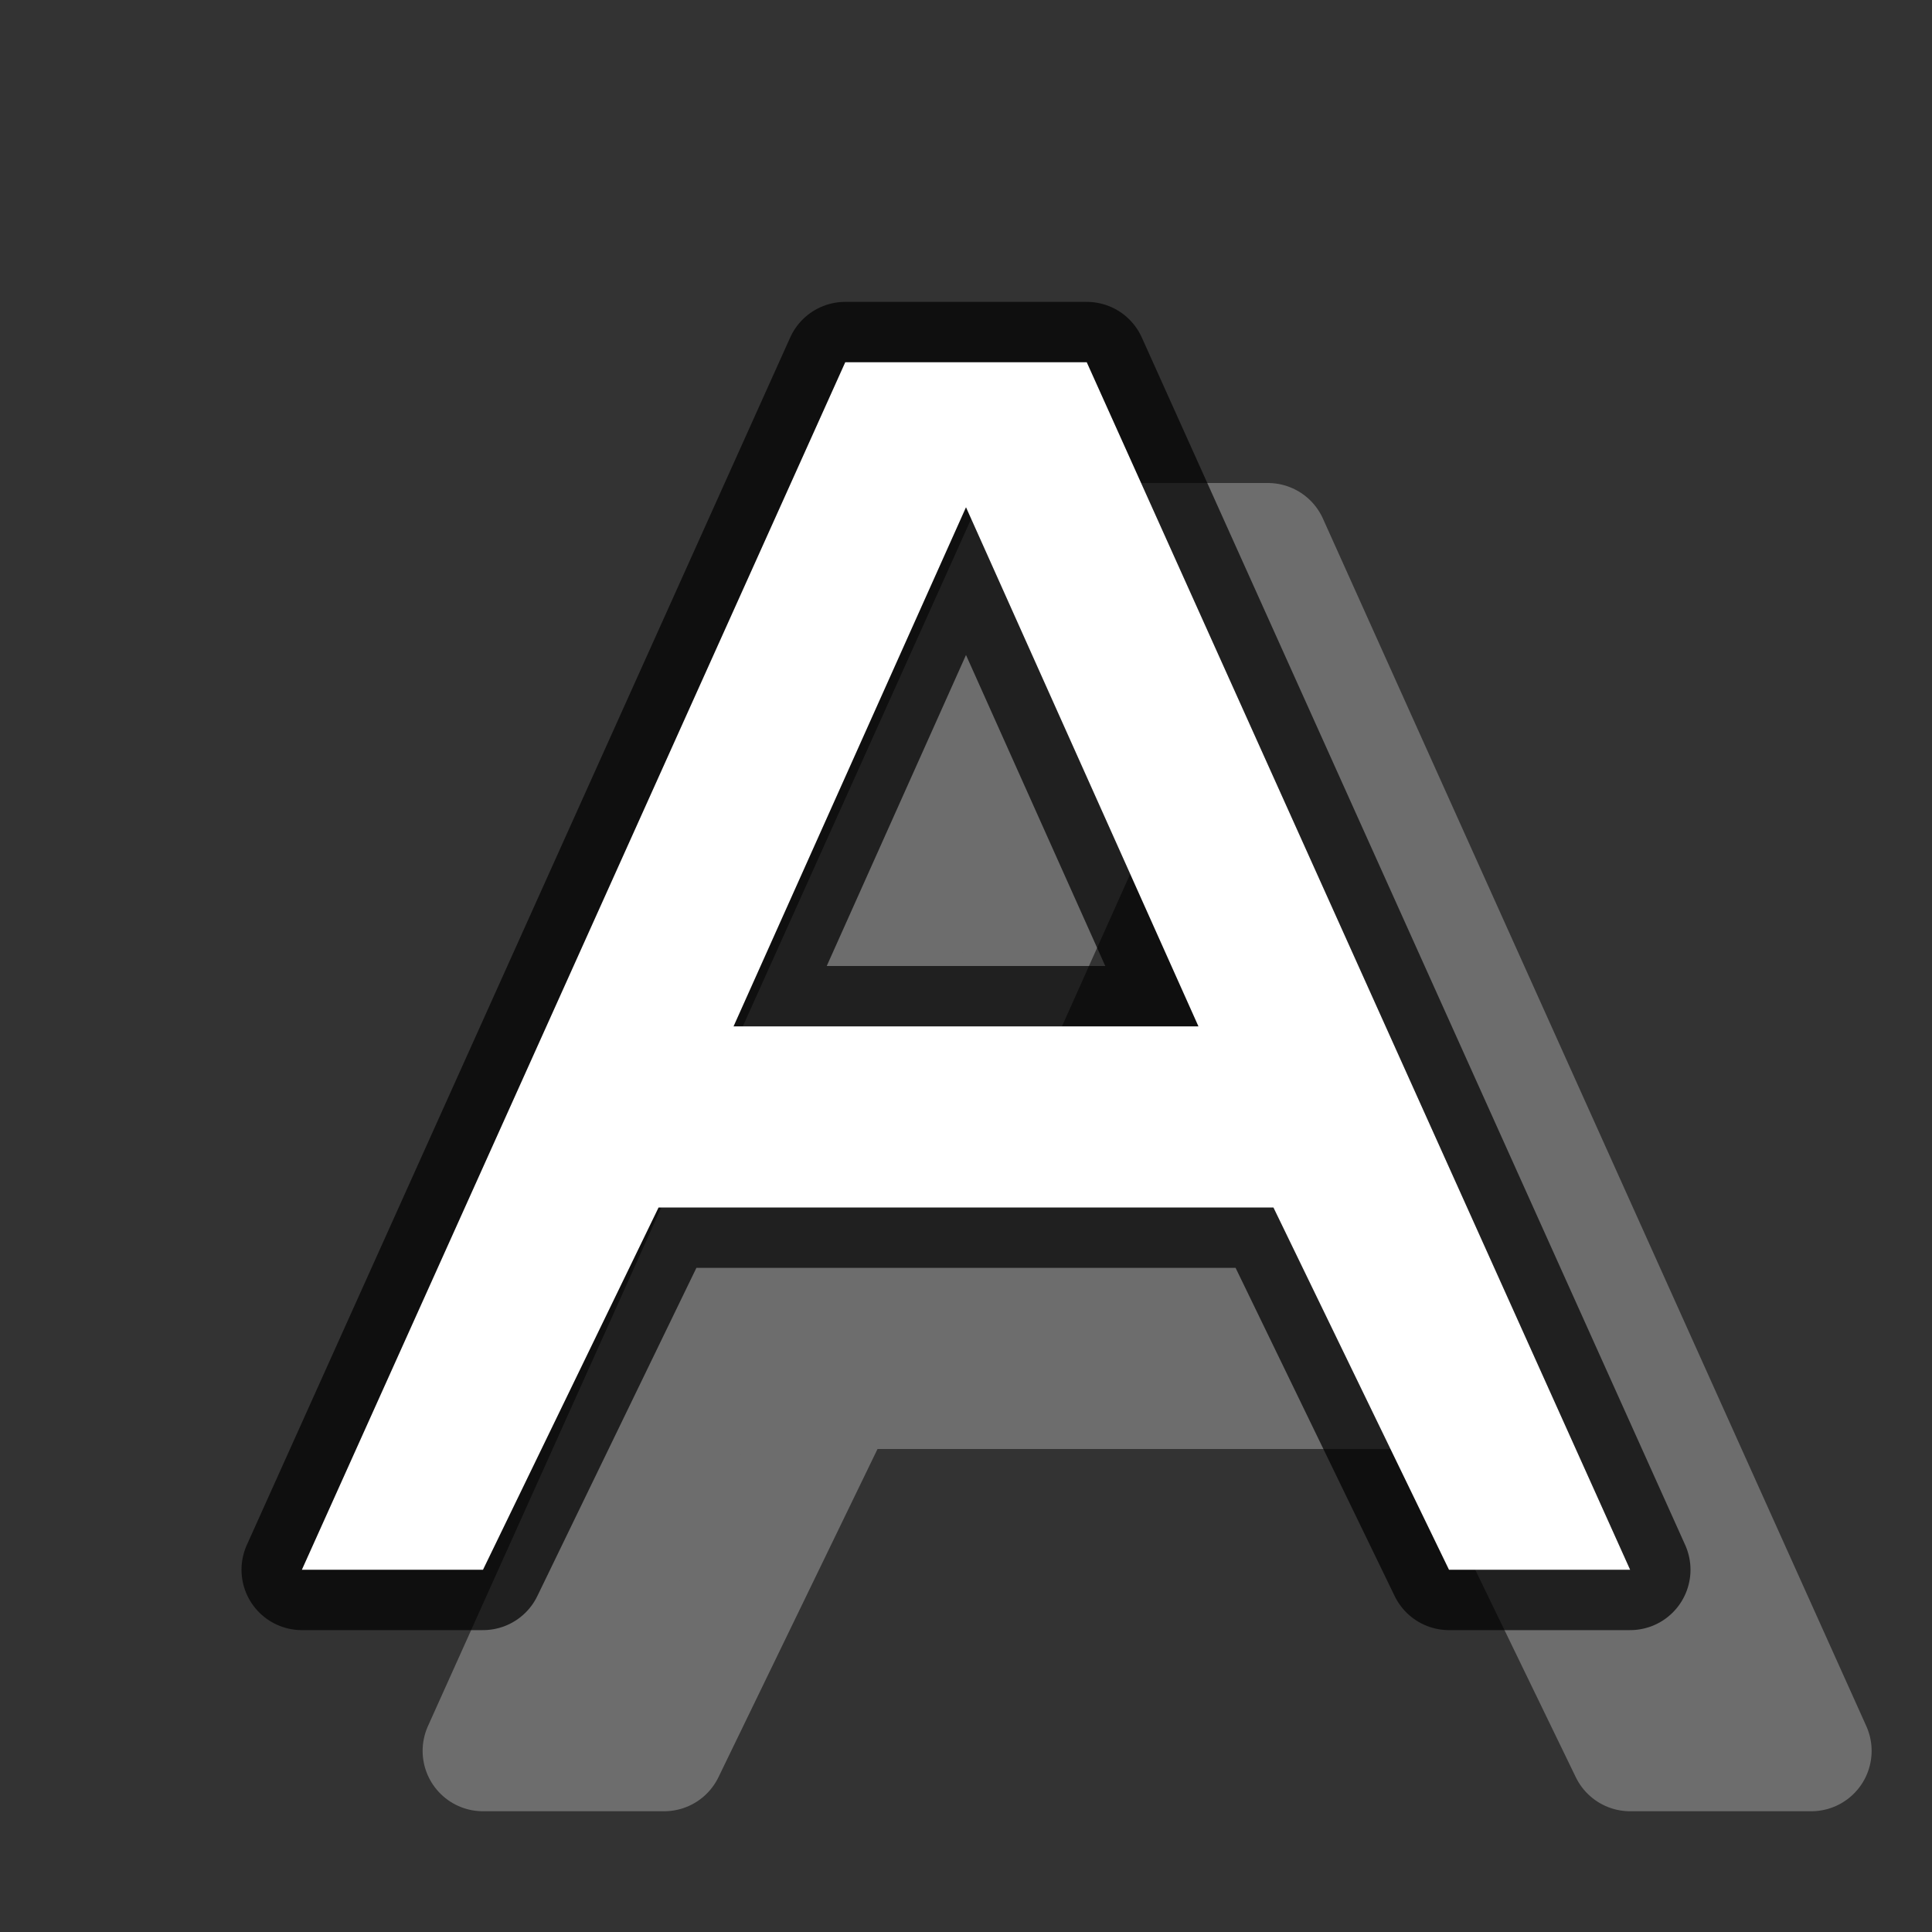 <?xml version="1.0" encoding="UTF-8" standalone="no"?>
<svg
   xmlns:dc="http://purl.org/dc/elements/1.1/"
   xmlns:cc="http://creativecommons.org/ns#"
   xmlns:rdf="http://www.w3.org/1999/02/22-rdf-syntax-ns#"
   xmlns:svg="http://www.w3.org/2000/svg"
   xmlns="http://www.w3.org/2000/svg"
   xmlns:sodipodi="http://sodipodi.sourceforge.net/DTD/sodipodi-0.dtd"
   xmlns:inkscape="http://www.inkscape.org/namespaces/inkscape"
   viewBox="0 0 32 32"
   version="1.1"
   id="svg6"
   sodipodi:docname="shadowed.svg"
   inkscape:version="0.92.5 (2060ec1f9f, 2020-04-08)"
   inkscape:export-filename="/home/jupiter007/Libreoffice yaru theme fullcolor/build/cmd/32/shadowed.png"
   inkscape:export-xdpi="95"
   inkscape:export-ydpi="95">
  <rect x="0" y="0" width="32" height="32" fill="#333333" stroke="none"/>
  <defs
     id="defs10" />
  <sodipodi:namedview
     pagecolor="#ffffff"
     bordercolor="#666666"
     borderopacity="1"
     objecttolerance="10"
     gridtolerance="10"
     guidetolerance="10"
     inkscape:pageopacity="0"
     inkscape:pageshadow="2"
     inkscape:window-width="1920"
     inkscape:window-height="1011"
     id="namedview8"
     showgrid="true"
     inkscape:zoom="14.75"
     inkscape:cx="22.582141"
     inkscape:cy="13.035366"
     inkscape:window-x="0"
     inkscape:window-y="32"
     inkscape:window-maximized="1"
     inkscape:current-layer="svg6">
    <inkscape:grid
       type="xygrid"
       id="grid830" />
  </sodipodi:namedview>
  <path
     id="path832"
     d="M 17,9 8,29 h 3 l 2.908,-6 H 24.092 L 27,29 h 3 l -9,-20 h -2 z m 2,2.402 3.85,8.598 h -3.85 -3.85 z"
     style="fill:#6d6d6d;fill-opacity:1;stroke:#6d6d6d;stroke-opacity:1;stroke-width:2;stroke-miterlimit:4;stroke-dasharray:none;stroke-linejoin:round"
     inkscape:connector-curvature="0" />
  <path
     inkscape:connector-curvature="0"
     id="path833-3"
     d="M 14,6 5,26 H 8 L 10.908,20 H 21.092 L 24,26 h 3 l -9,-20 h -2 z m 2,2.402 3.85,8.598 h -3.85 -3.85 z"
     style="opacity:0.7;fill:#000000;fill-opacity:1;stroke:#000000;stroke-width:2;stroke-linejoin:round;stroke-miterlimit:4;stroke-dasharray:none" />
  <path
     inkscape:connector-curvature="0"
     style="fill:#ffffff;fill-opacity:1"
     d="M 14,6 5,26 H 8 L 10.908,20 H 21.092 L 24,26 h 3 l -9,-20 h -2 z m 2,2.402 3.85,8.598 h -3.85 -3.85 z"
     id="path2-3-6" />
</svg>
